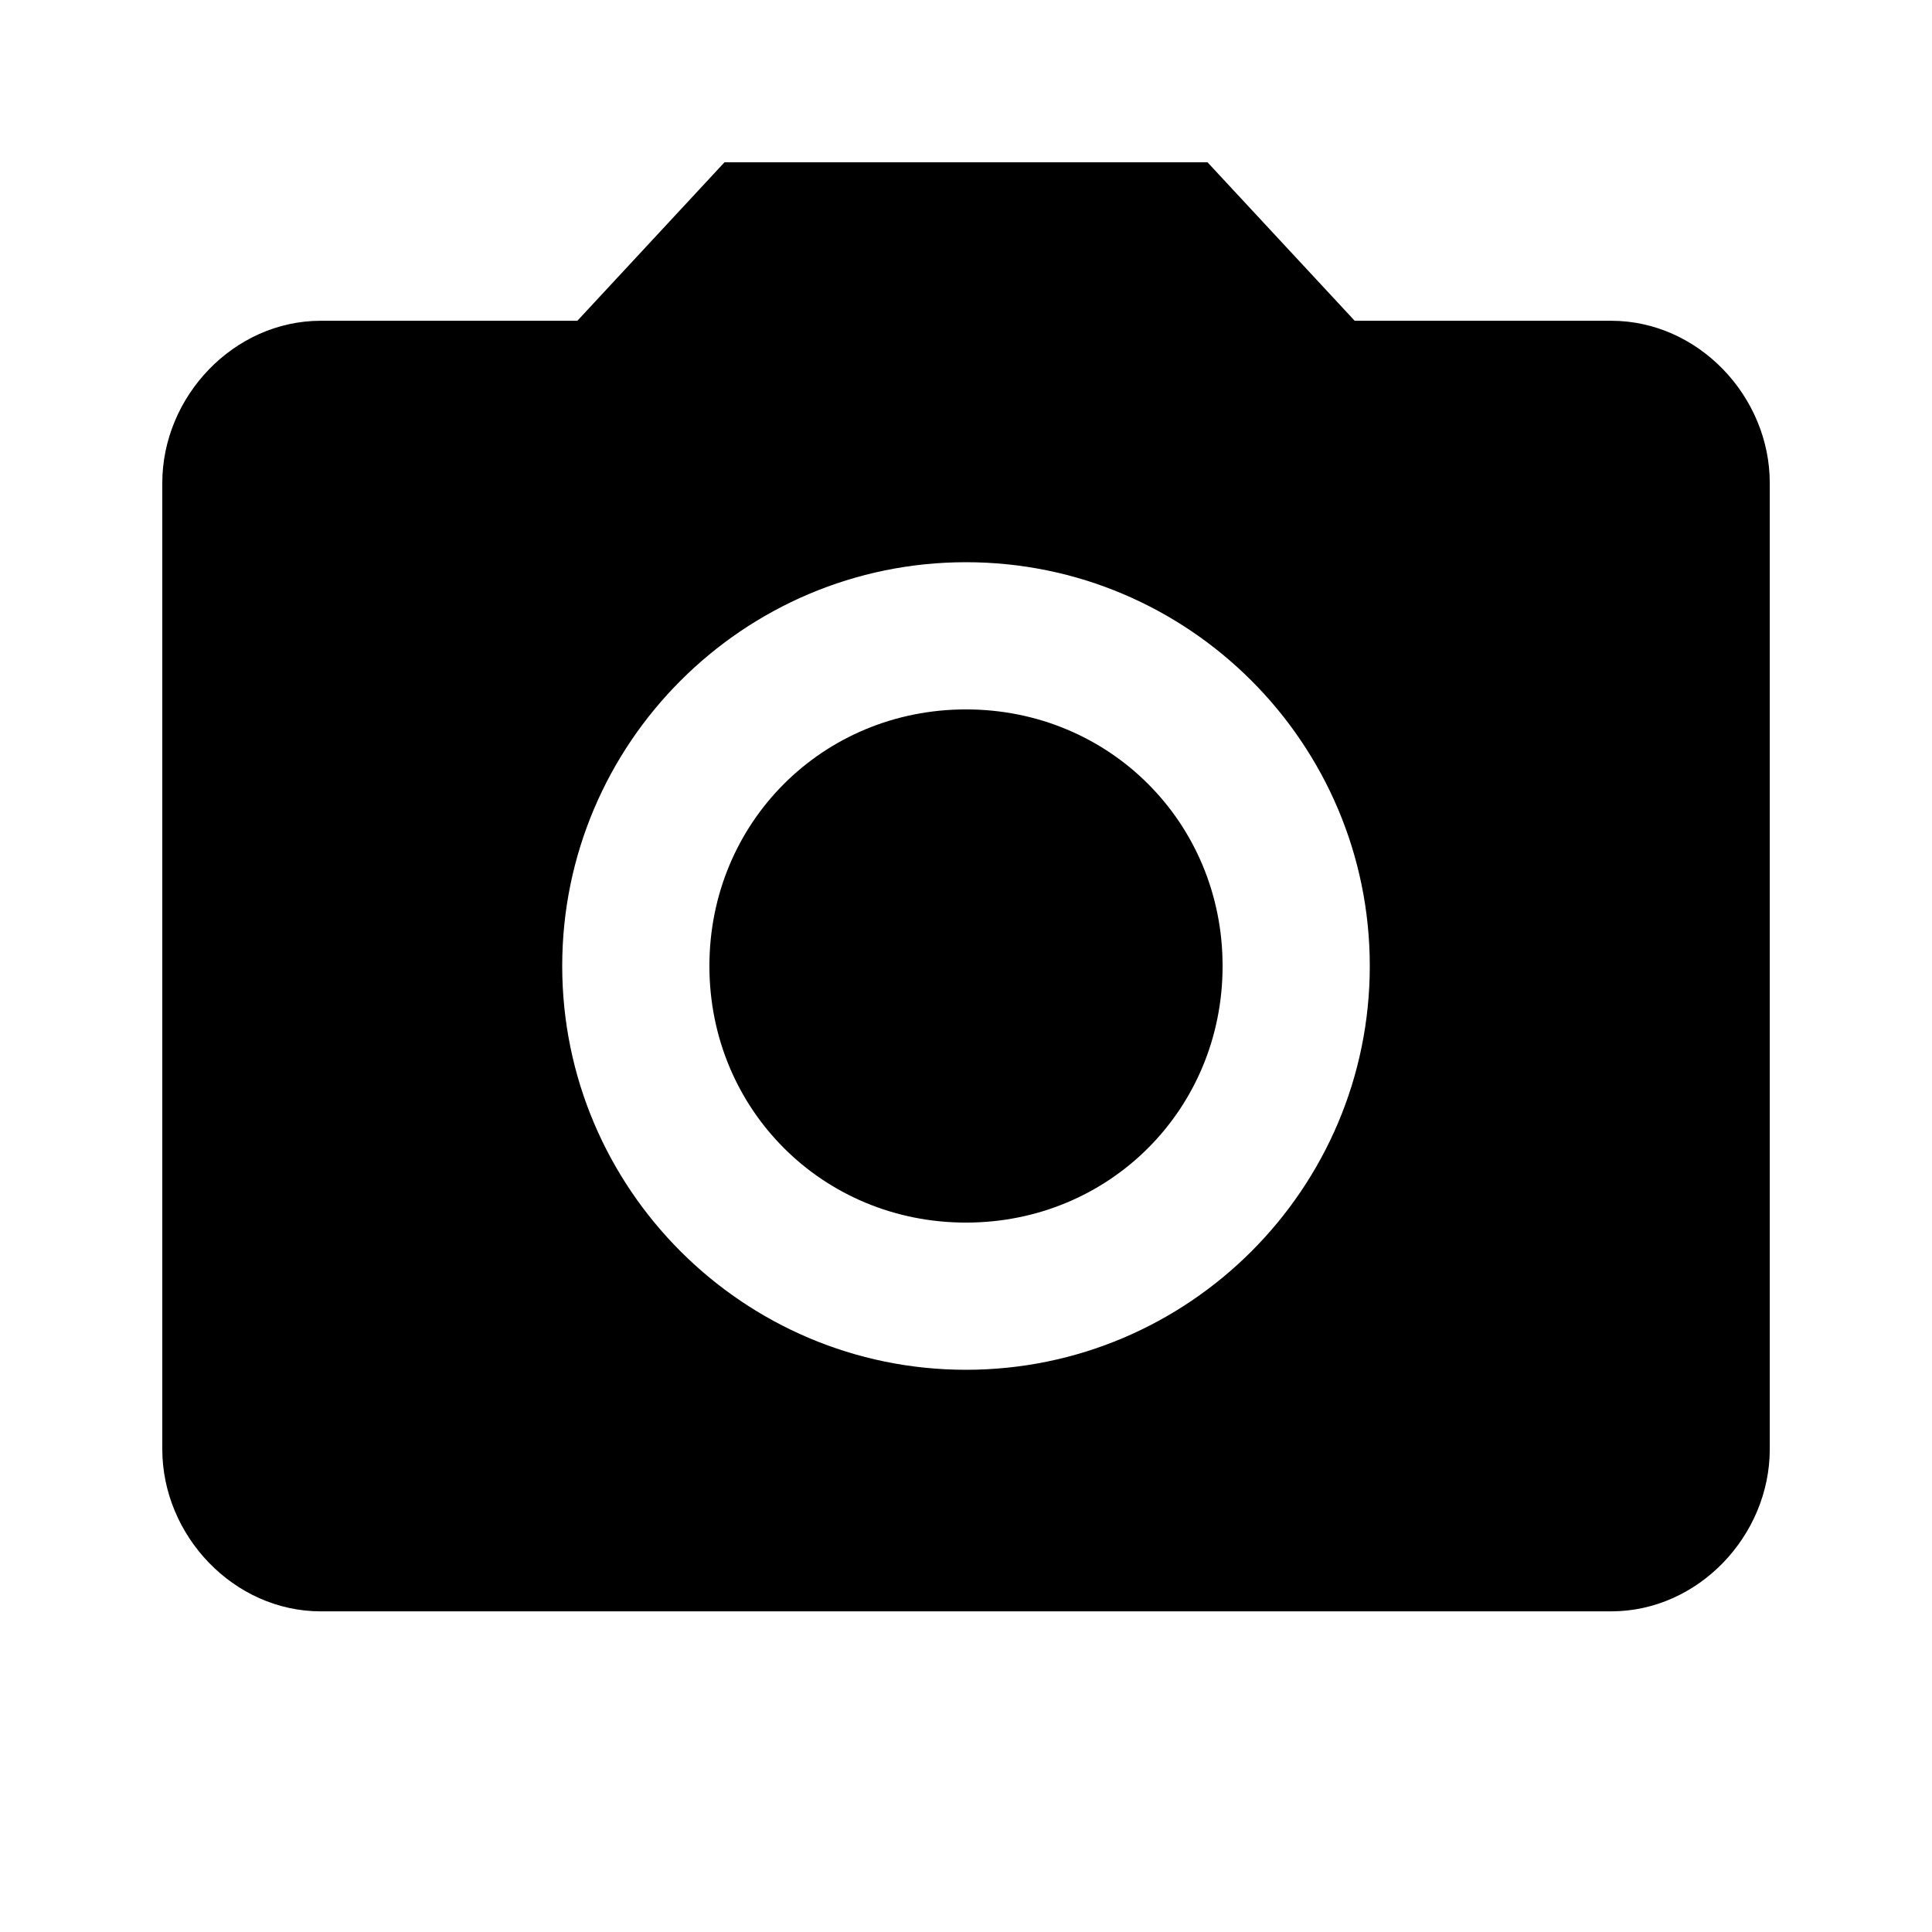 <!-- Generated by IcoMoon.io -->
<svg version="1.1" xmlns="http://www.w3.org/2000/svg" width="32" height="32" viewBox="0 0 32 32">
<title>photo_camera</title>
<path d="M16 22.688c3.688 0 6.688-3 6.688-6.688s-3-6.688-6.688-6.688-6.688 3-6.688 6.688 3 6.688 6.688 6.688zM12 2.688h8l2.438 2.625h4.25c1.438 0 2.625 1.25 2.625 2.688v16c0 1.438-1.188 2.688-2.625 2.688h-21.375c-1.438 0-2.625-1.25-2.625-2.688v-16c0-1.438 1.188-2.688 2.625-2.688h4.25zM11.75 16c0-2.375 1.875-4.25 4.25-4.25s4.25 1.875 4.25 4.25-1.875 4.25-4.25 4.25-4.25-1.875-4.25-4.25z"></path>
</svg>
